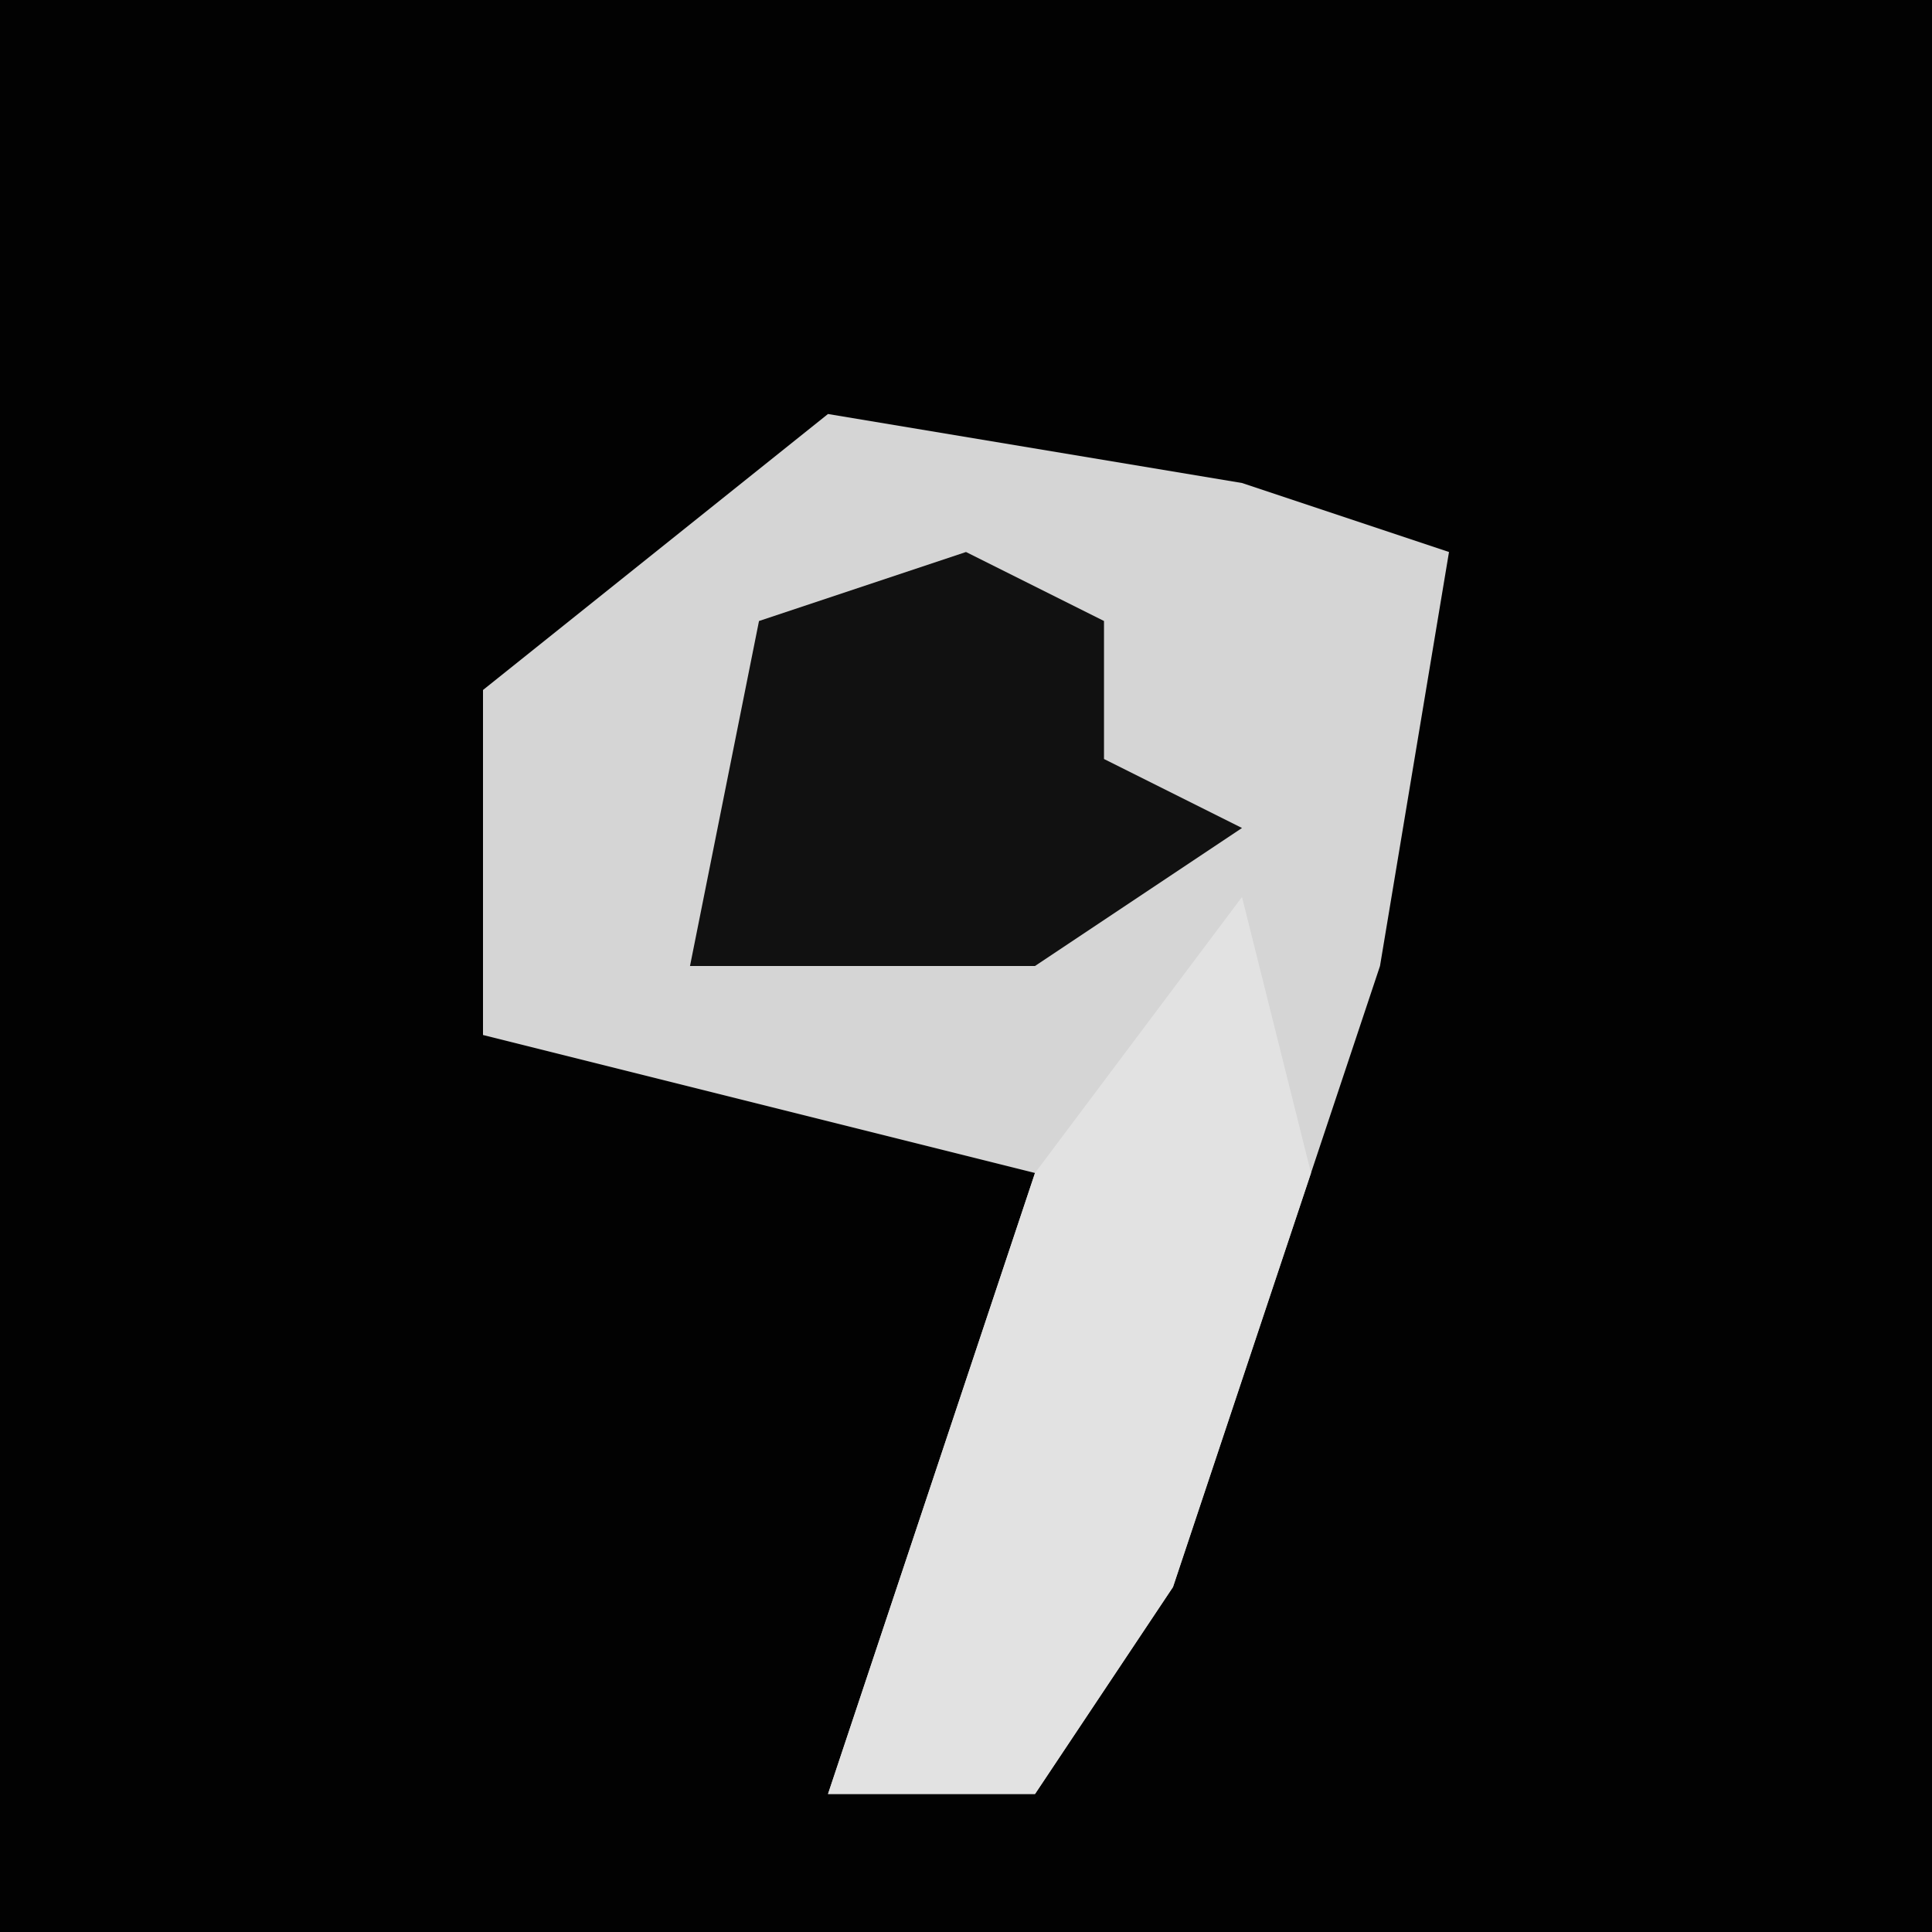 <?xml version="1.0" encoding="UTF-8"?>
<svg version="1.1" xmlns="http://www.w3.org/2000/svg" width="28" height="28">
<path d="M0,0 L28,0 L28,28 L0,28 Z " fill="#020202" transform="translate(0,0)"/>
<path d="M0,0 L6,1 L9,2 L8,8 L5,17 L3,20 L0,20 L3,11 L-5,9 L-5,4 Z " fill="#D5D5D5" transform="translate(12,6)"/>
<path d="M0,0 L1,4 L-1,10 L-3,13 L-6,13 L-3,4 Z " fill="#E2E2E2" transform="translate(18,13)"/>
<path d="M0,0 L2,1 L2,3 L4,4 L1,6 L-4,6 L-3,1 Z " fill="#111111" transform="translate(14,8)"/>
</svg>
